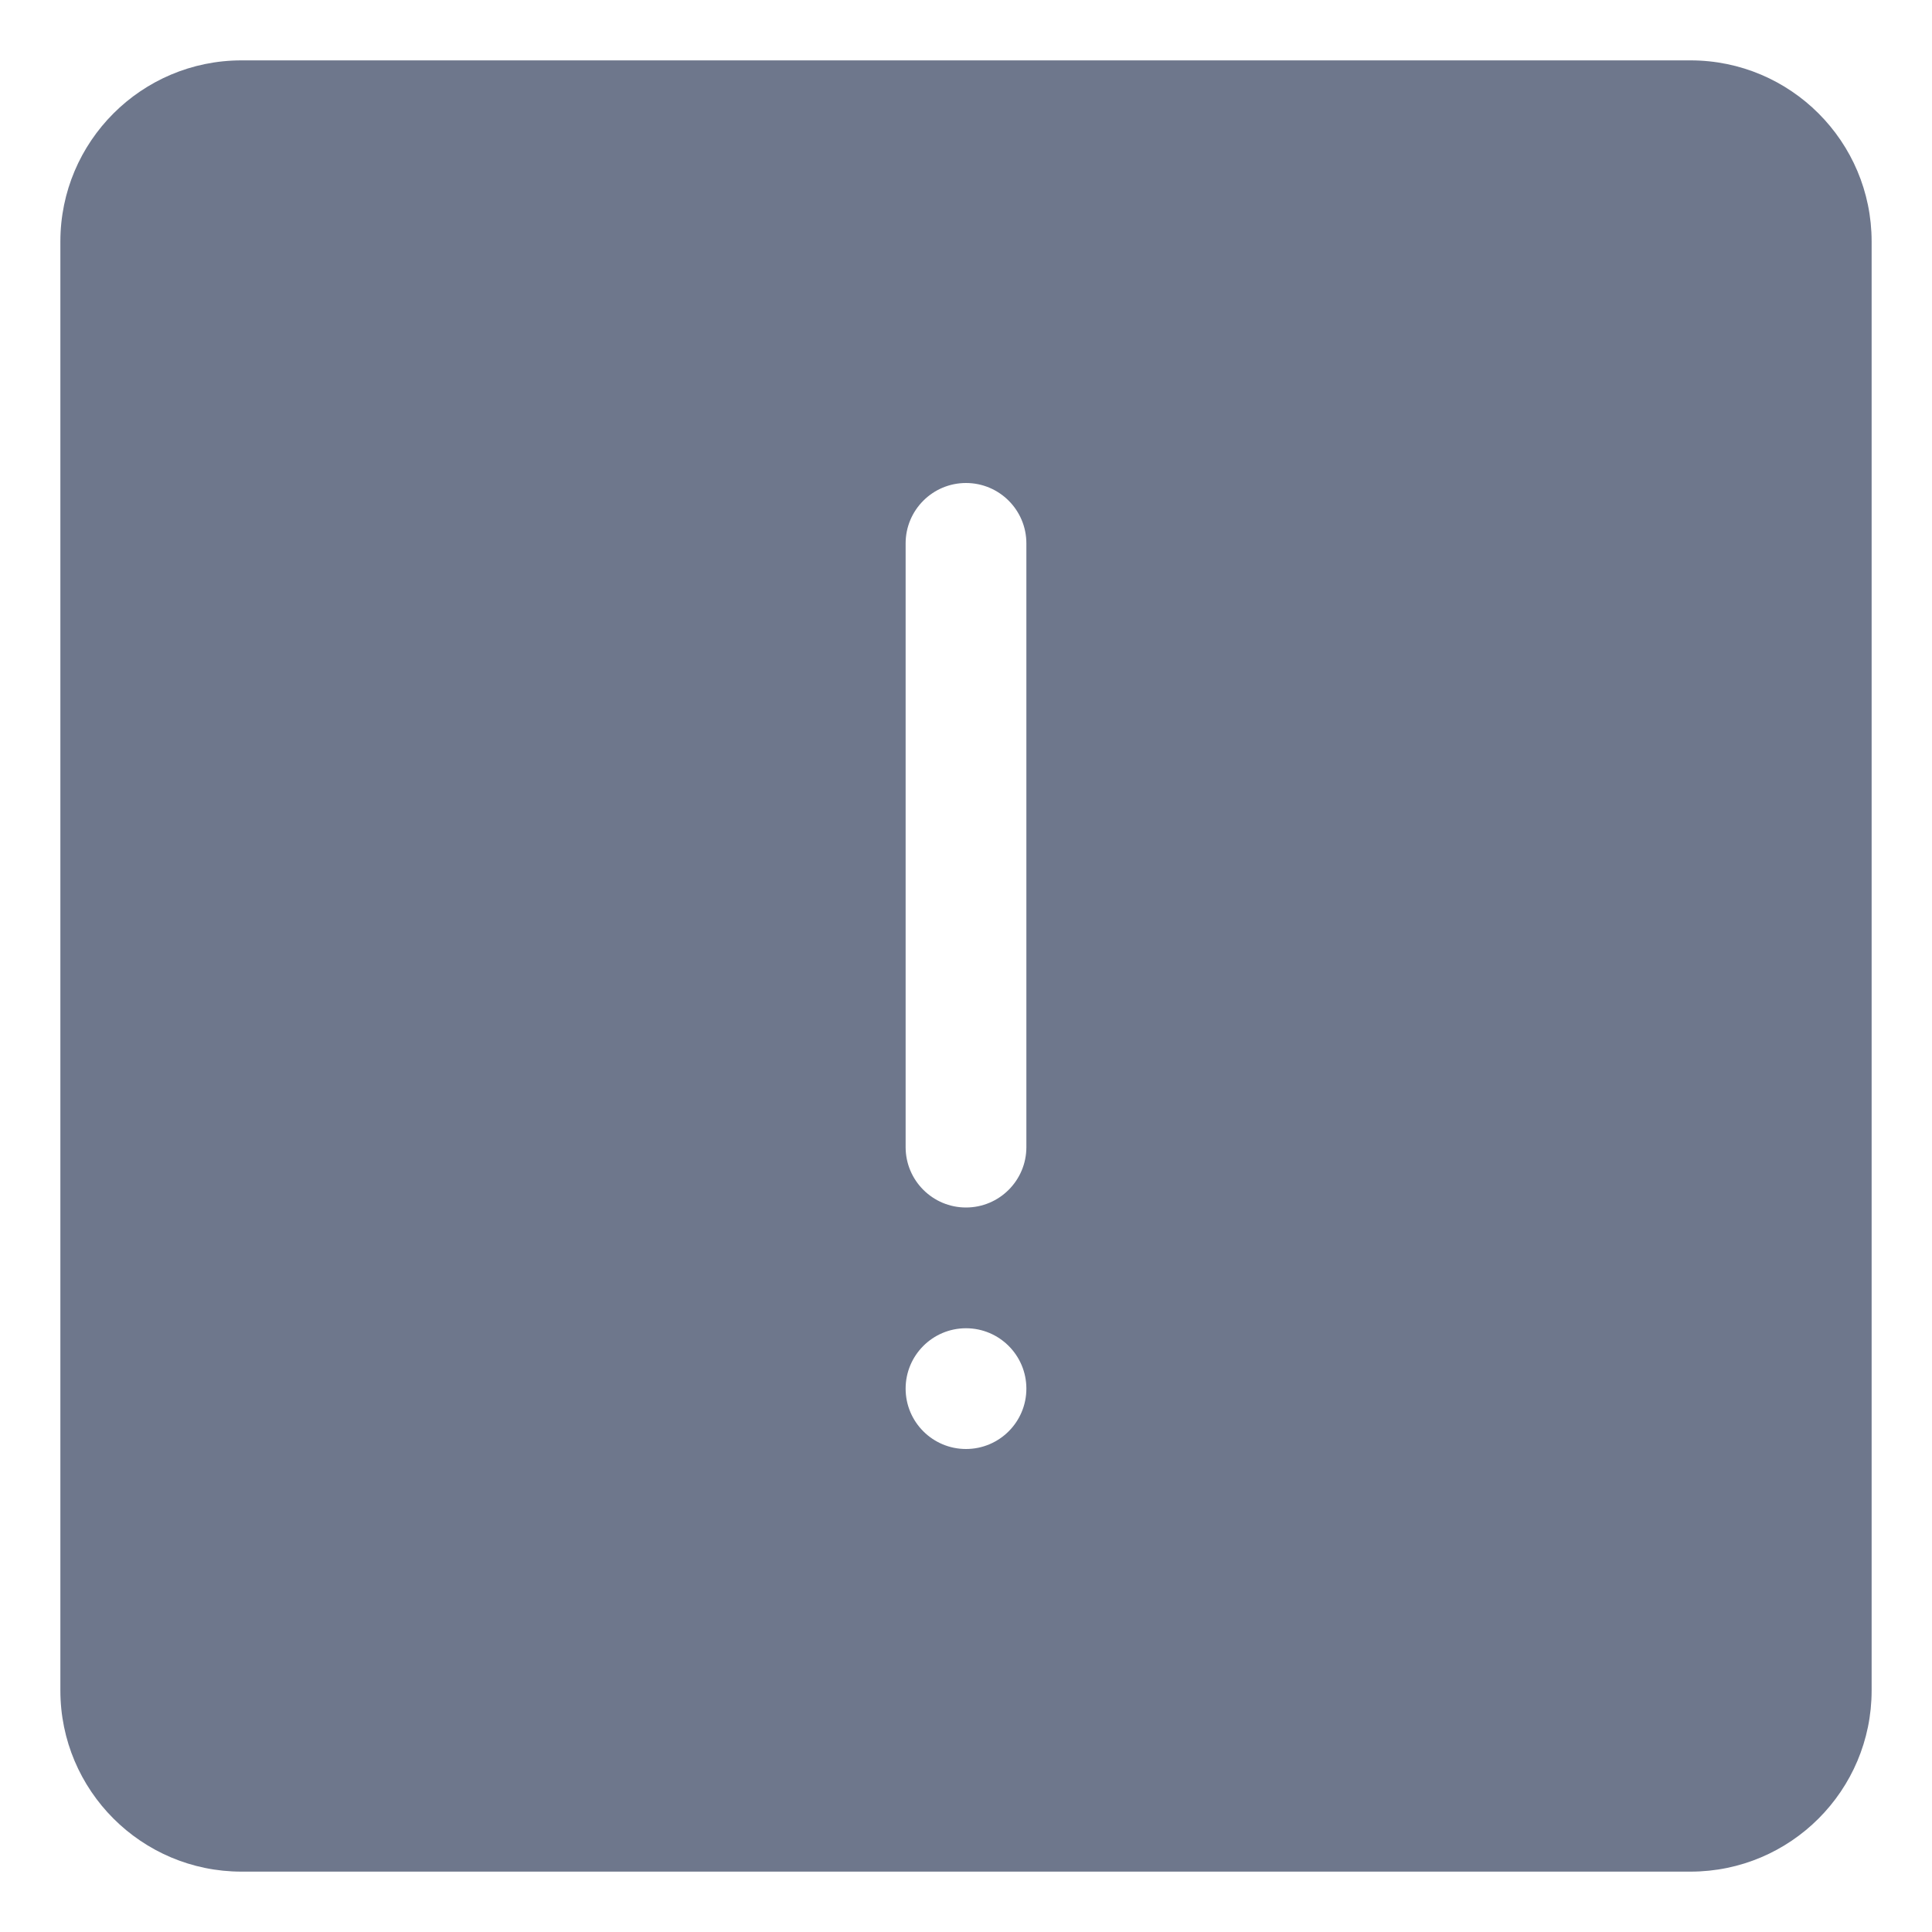 <svg width="16" height="16" viewBox="0 0 16 16" fill="none" xmlns="http://www.w3.org/2000/svg">
<g clip-path="url(#clip0_414_11879)">
<path fill-rule="evenodd" clip-rule="evenodd" d="M2 0.5C1.172 0.5 0.5 1.172 0.5 2V14C0.5 14.828 1.172 15.5 2 15.5H14C14.828 15.5 15.5 14.828 15.5 14V2C15.5 1.172 14.828 0.5 14 0.5H2ZM8.5 4.5C8.5 4.224 8.276 4 8 4C7.724 4 7.5 4.224 7.5 4.5V9.5C7.5 9.776 7.724 10 8 10C8.276 10 8.5 9.776 8.5 9.5V4.5ZM8 12C8.276 12 8.5 11.776 8.5 11.5C8.5 11.224 8.276 11 8 11C7.724 11 7.5 11.224 7.5 11.5C7.5 11.776 7.724 12 8 12Z" fill="#6E778C"/>
</g>
<defs>
<clipPath id="clip0_414_11879">
<rect width="16" height="16" fill="white"/>
</clipPath>
</defs>
</svg>

